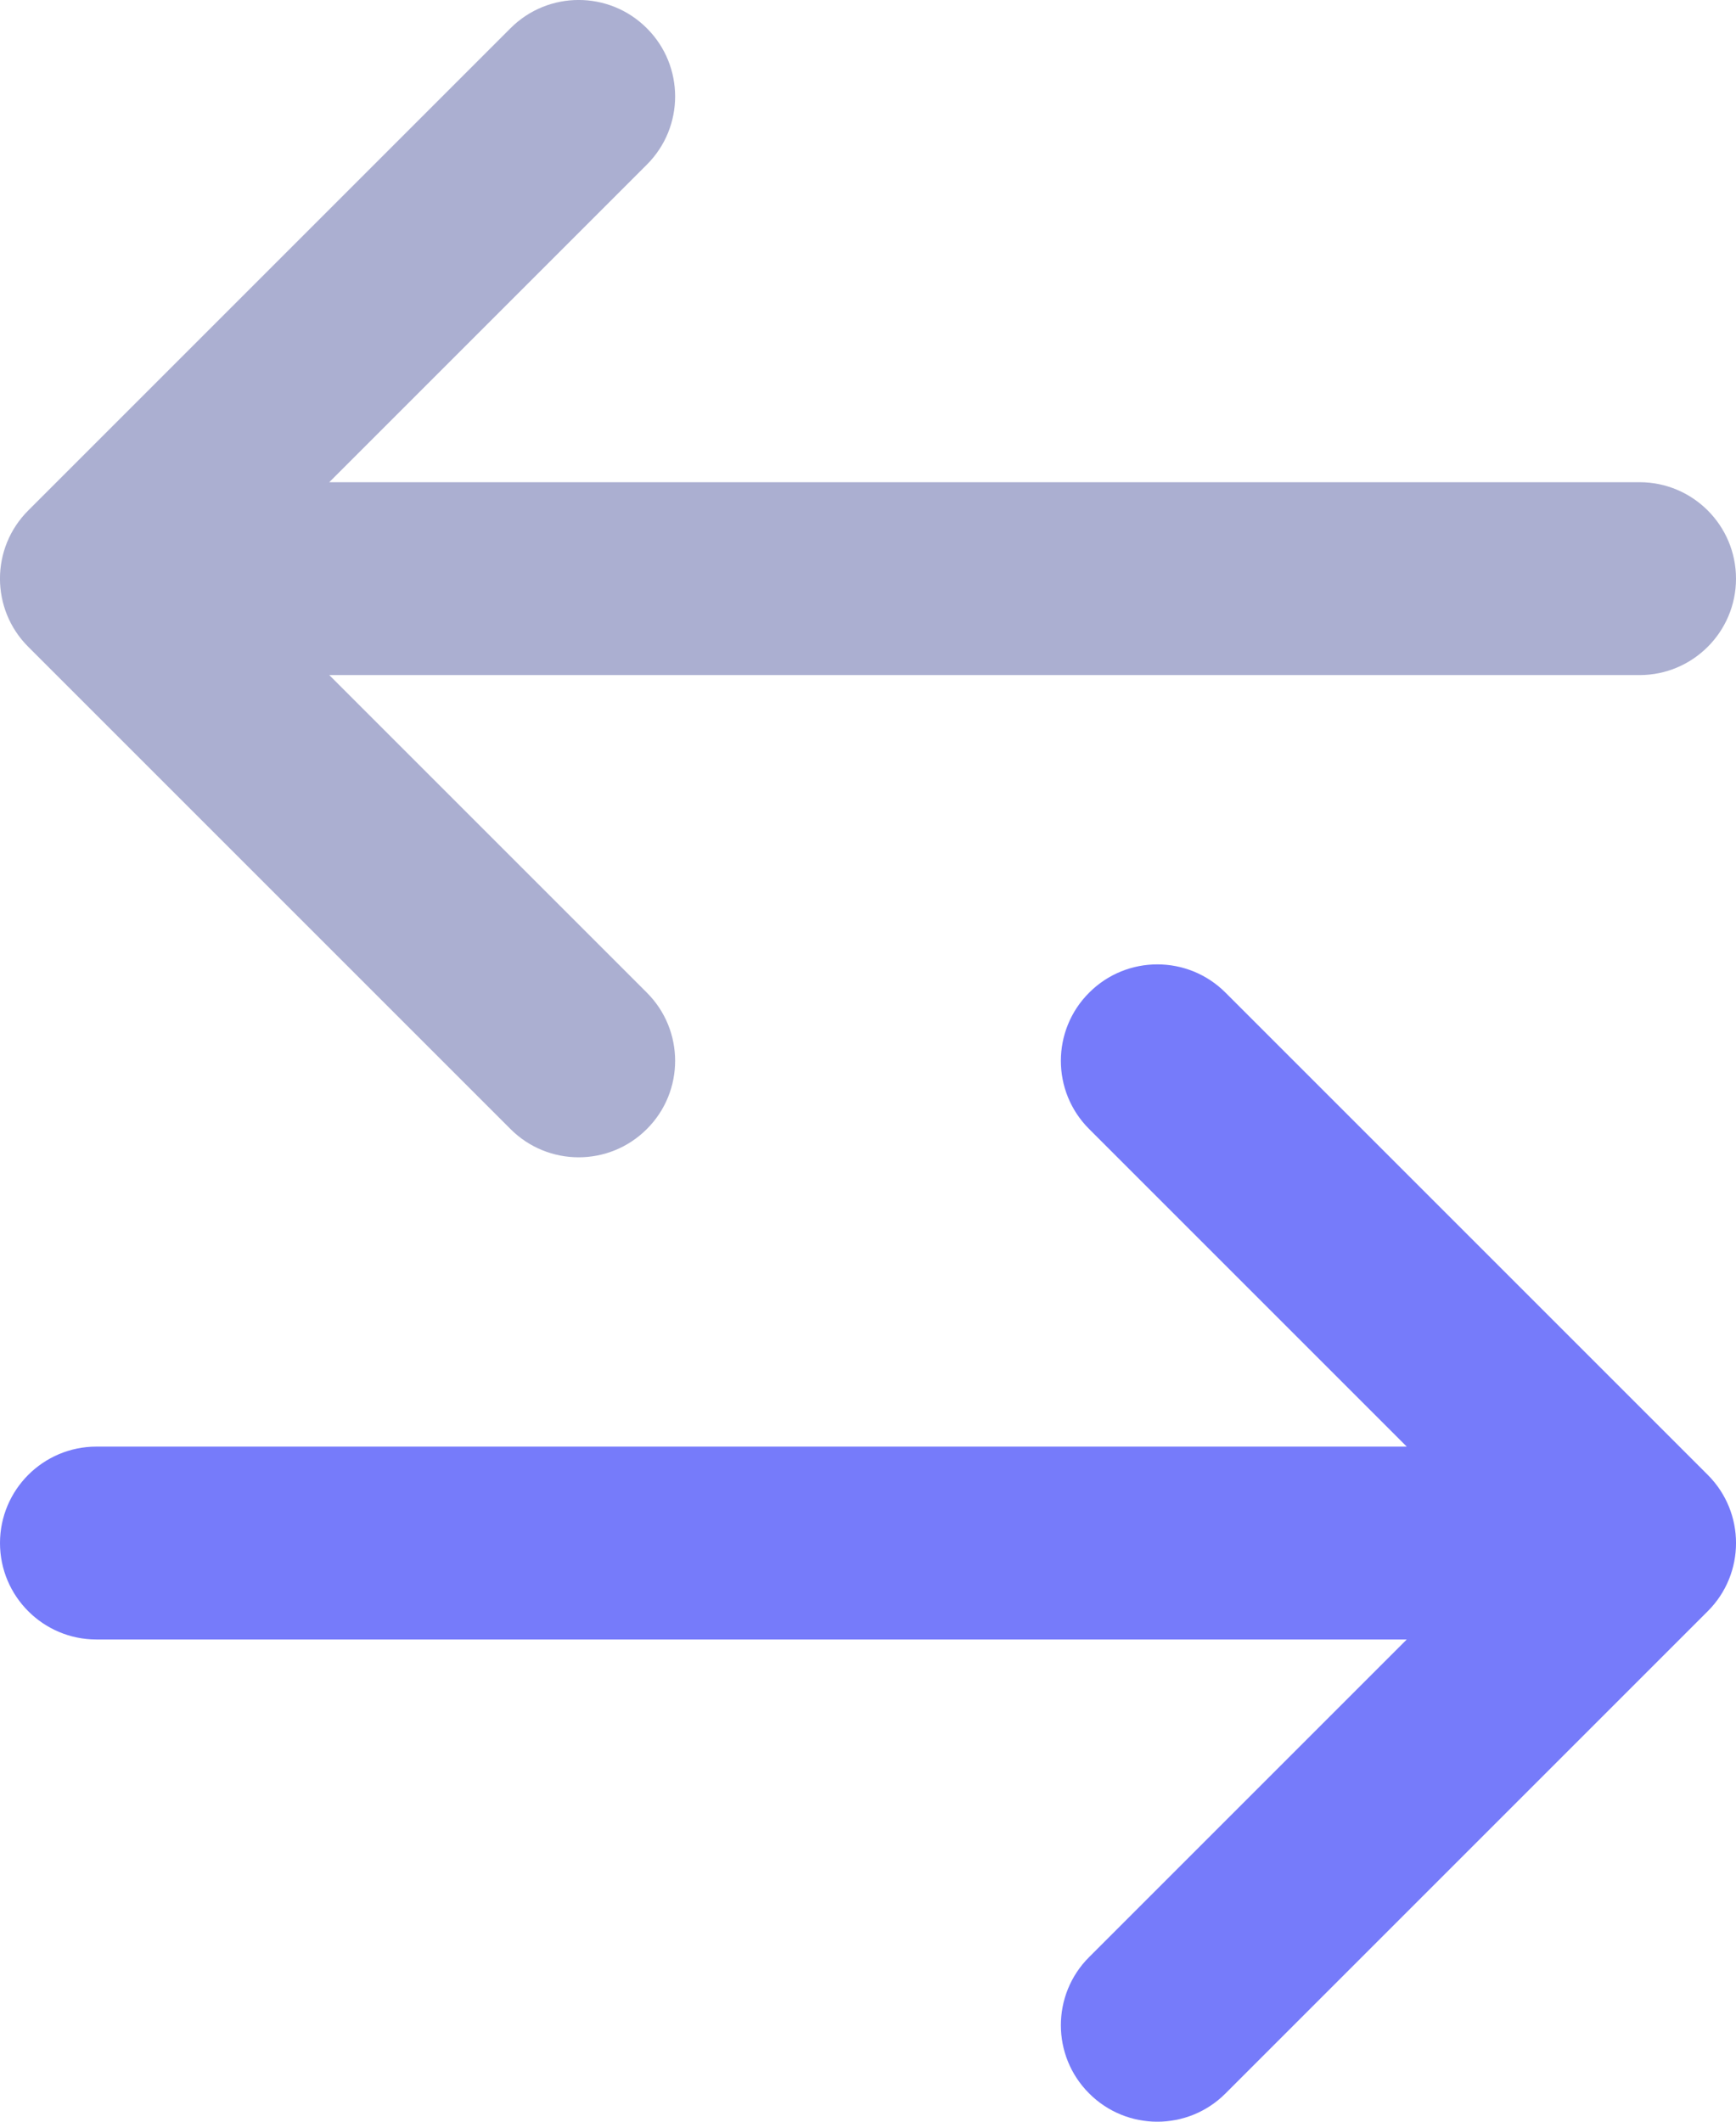 <svg width="18" height="22" viewBox="0 0 18 22" fill="none" xmlns="http://www.w3.org/2000/svg">
<path d="M11.293 20.293C10.902 20.683 10.902 21.317 11.293 21.707C11.683 22.098 12.317 22.098 12.707 21.707L17.707 16.707C18.098 16.317 18.098 15.683 17.707 15.293L12.707 10.293C12.317 9.902 11.683 9.902 11.293 10.293C10.902 10.683 10.902 11.317 11.293 11.707L14.586 15L1 15C0.448 15 0 15.448 0 16C0 16.552 0.448 17 1 17L14.586 17L11.293 20.293Z" fill="#767BFA"/>
<path d="M6.707 10.293C7.098 10.683 7.098 11.317 6.707 11.707C6.317 12.098 5.683 12.098 5.293 11.707L0.293 6.707C-0.098 6.317 -0.098 5.683 0.293 5.293L5.293 0.293C5.683 -0.098 6.317 -0.098 6.707 0.293C7.098 0.683 7.098 1.317 6.707 1.707L3.414 5L17 5C17.552 5 18 5.448 18 6C18 6.552 17.552 7 17 7L3.414 7L6.707 10.293Z" fill="#ABAFD1"/>
</svg>
